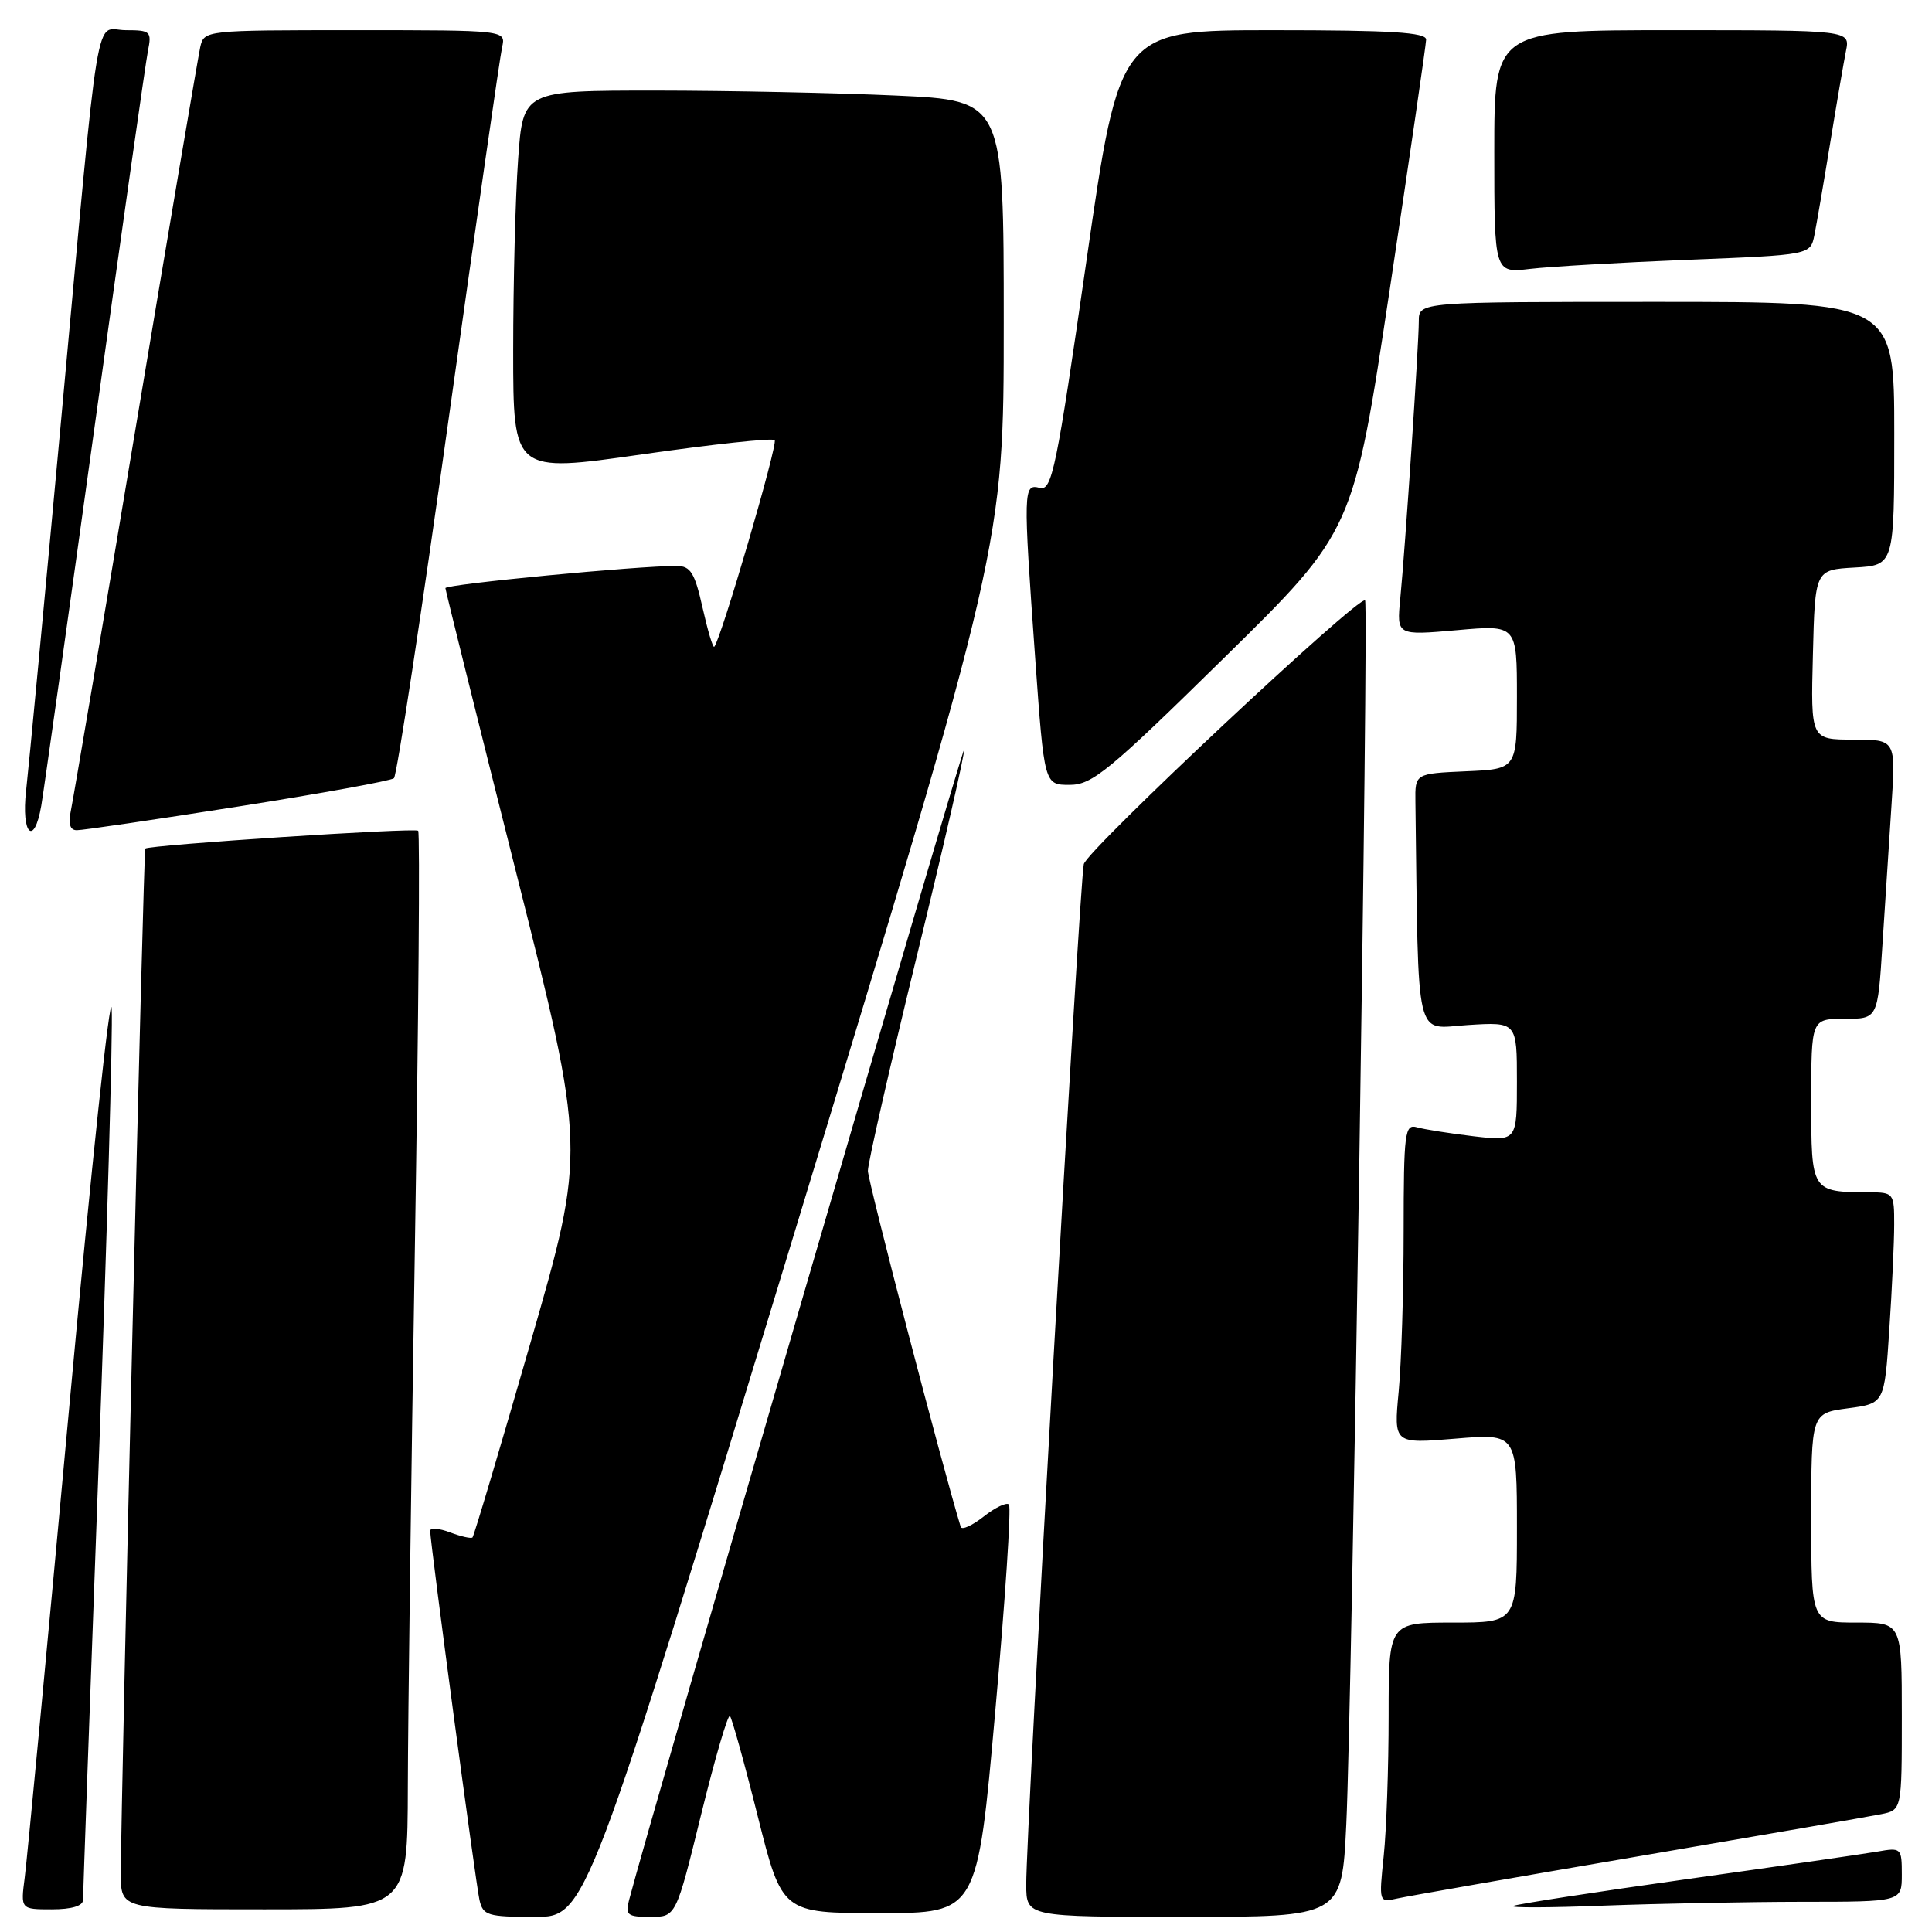 <?xml version="1.0" encoding="UTF-8" standalone="no"?>
<!DOCTYPE svg PUBLIC "-//W3C//DTD SVG 1.1//EN" "http://www.w3.org/Graphics/SVG/1.1/DTD/svg11.dtd" >
<svg xmlns="http://www.w3.org/2000/svg" xmlns:xlink="http://www.w3.org/1999/xlink" version="1.1" viewBox="0 0 256 256">
 <g >
 <path fill="currentColor"
d=" M 105.34 163.11 C 133.00 72.21 133.00 72.21 133.00 42.76 C 133.00 13.31 133.00 13.31 118.75 12.66 C 110.91 12.30 96.58 12.01 86.90 12.00 C 69.30 12.00 69.30 12.00 68.65 21.15 C 68.29 26.19 68.00 37.58 68.00 46.48 C 68.00 62.65 68.00 62.65 85.05 60.21 C 94.43 58.87 102.35 58.01 102.65 58.32 C 103.12 58.79 95.50 84.83 94.64 85.70 C 94.46 85.87 93.77 83.53 93.09 80.51 C 92.06 75.90 91.50 75.00 89.68 74.99 C 84.60 74.96 59.00 77.42 59.02 77.93 C 59.04 78.25 63.23 95.13 68.35 115.45 C 77.65 152.40 77.65 152.40 70.30 177.89 C 66.26 191.91 62.80 203.53 62.61 203.72 C 62.43 203.90 61.09 203.60 59.64 203.05 C 58.19 202.50 57.00 202.41 57.00 202.84 C 57.00 204.35 63.03 249.51 63.53 251.75 C 64.00 253.81 64.60 254.00 70.86 254.00 C 77.67 254.00 77.67 254.00 105.34 163.11 Z  M 92.90 240.45 C 94.73 233.00 96.45 227.12 96.72 227.38 C 96.98 227.65 98.65 233.64 100.41 240.68 C 103.63 253.50 103.63 253.50 116.56 253.50 C 129.50 253.50 129.50 253.50 131.88 226.72 C 133.20 211.99 134.01 199.67 133.69 199.35 C 133.37 199.03 131.85 199.76 130.33 200.96 C 128.80 202.16 127.44 202.77 127.30 202.32 C 124.84 194.25 115.00 156.50 115.00 155.14 C 115.00 154.11 117.94 141.22 121.53 126.50 C 125.12 111.77 127.91 99.58 127.73 99.40 C 127.48 99.14 86.21 240.85 83.36 251.75 C 82.83 253.76 83.13 254.00 86.17 254.00 C 89.57 254.00 89.57 254.00 92.90 240.45 Z  M 178.39 241.75 C 179.14 226.02 181.38 80.05 180.88 79.56 C 180.11 78.81 144.10 112.57 143.61 114.50 C 143.06 116.66 135.95 242.74 135.98 249.75 C 136.00 254.00 136.00 254.00 156.90 254.00 C 177.80 254.00 177.80 254.00 178.39 241.75 Z  M 11.00 251.75 C 11.00 251.06 11.92 225.38 13.05 194.67 C 14.18 163.97 14.96 136.52 14.80 133.67 C 14.63 130.83 12.10 154.60 9.17 186.50 C 6.24 218.40 3.59 246.41 3.28 248.75 C 2.73 253.00 2.73 253.00 6.86 253.00 C 9.51 253.00 11.00 252.55 11.00 251.75 Z  M 54.04 236.75 C 54.06 227.81 54.48 195.76 54.97 165.52 C 55.46 135.27 55.66 110.33 55.41 110.08 C 54.99 109.65 19.79 111.96 19.25 112.44 C 19.01 112.65 16.04 237.54 16.01 248.25 C 16.00 253.00 16.00 253.00 35.00 253.00 C 54.00 253.00 54.00 253.00 54.04 236.75 Z  M 238.75 252.00 C 252.00 252.00 252.00 252.00 252.00 248.39 C 252.00 244.86 251.92 244.79 248.75 245.35 C 246.96 245.66 235.60 247.30 223.50 249.00 C 211.40 250.70 201.05 252.30 200.50 252.55 C 199.95 252.81 205.35 252.79 212.50 252.51 C 219.65 252.24 231.46 252.01 238.75 252.00 Z  M 217.00 245.99 C 233.22 243.22 247.74 240.70 249.25 240.39 C 252.00 239.84 252.00 239.84 252.00 227.42 C 252.00 215.00 252.00 215.00 246.00 215.00 C 240.00 215.00 240.00 215.00 240.00 201.13 C 240.00 187.26 240.00 187.26 244.85 186.61 C 249.70 185.97 249.70 185.97 250.34 176.24 C 250.70 170.88 250.99 164.59 250.99 162.25 C 251.00 158.12 250.91 158.00 247.75 157.99 C 239.98 157.95 240.00 157.98 240.00 145.88 C 240.00 135.00 240.00 135.00 244.41 135.00 C 248.81 135.00 248.81 135.00 249.43 125.25 C 249.77 119.89 250.31 111.56 250.63 106.75 C 251.21 98.00 251.21 98.00 245.57 98.00 C 239.93 98.00 239.93 98.00 240.22 86.75 C 240.50 75.50 240.50 75.50 245.75 75.20 C 251.00 74.90 251.00 74.90 251.00 57.45 C 251.00 40.00 251.00 40.00 219.50 40.00 C 188.00 40.00 188.00 40.00 188.00 42.56 C 188.00 45.68 186.20 72.62 185.54 79.35 C 185.07 84.20 185.07 84.20 193.04 83.50 C 201.00 82.79 201.00 82.79 201.00 92.35 C 201.00 101.91 201.00 101.91 194.25 102.20 C 187.50 102.50 187.50 102.50 187.55 106.25 C 187.98 138.83 187.38 136.27 194.50 135.82 C 201.00 135.41 201.00 135.41 201.00 143.32 C 201.00 151.23 201.00 151.23 195.25 150.56 C 192.09 150.18 188.71 149.65 187.75 149.37 C 186.14 148.91 186.00 150.02 185.99 163.18 C 185.99 171.06 185.69 180.61 185.33 184.41 C 184.68 191.31 184.68 191.31 192.84 190.63 C 201.00 189.95 201.00 189.95 201.00 202.48 C 201.00 215.00 201.00 215.00 192.50 215.00 C 184.00 215.00 184.00 215.00 184.00 227.35 C 184.00 234.15 183.71 242.50 183.35 245.91 C 182.71 252.07 182.72 252.11 185.10 251.57 C 186.42 251.27 200.78 248.76 217.00 245.99 Z  M 5.47 106.75 C 5.78 104.96 8.96 82.35 12.54 56.50 C 16.12 30.65 19.30 8.26 19.60 6.75 C 20.12 4.17 19.94 4.00 16.67 4.00 C 12.45 4.00 13.35 -1.44 8.02 56.50 C 5.84 80.15 3.79 101.86 3.46 104.75 C 2.79 110.55 4.52 112.27 5.47 106.75 Z  M 31.50 106.88 C 42.50 105.15 51.81 103.46 52.20 103.12 C 52.58 102.78 55.84 81.35 59.45 55.50 C 63.07 29.65 66.25 7.49 66.53 6.25 C 67.04 4.00 67.04 4.00 47.04 4.00 C 27.11 4.00 27.04 4.01 26.53 6.25 C 26.26 7.49 22.42 30.10 18.01 56.50 C 13.60 82.90 9.73 105.74 9.42 107.25 C 9.02 109.16 9.25 110.00 10.17 110.01 C 10.90 110.02 20.50 108.61 31.50 106.88 Z  M 162.20 87.17 C 179.33 70.35 179.33 70.35 184.14 38.42 C 186.78 20.87 188.95 5.94 188.97 5.25 C 188.99 4.29 184.29 4.00 168.68 4.00 C 148.36 4.00 148.36 4.00 143.96 34.56 C 139.98 62.20 139.39 65.07 137.78 64.65 C 135.58 64.08 135.56 64.74 137.17 87.25 C 138.37 104.00 138.37 104.00 141.73 104.00 C 144.72 104.00 146.92 102.19 162.20 87.17 Z  M 223.70 34.42 C 239.89 33.78 239.89 33.78 240.42 31.14 C 240.71 29.69 241.65 24.23 242.50 19.00 C 243.35 13.78 244.30 8.26 244.60 6.75 C 245.16 4.00 245.16 4.00 221.58 4.00 C 198.00 4.00 198.00 4.00 198.00 20.09 C 198.00 36.19 198.00 36.19 202.75 35.63 C 205.36 35.32 214.79 34.78 223.70 34.42 Z "/>
</g>
</svg>